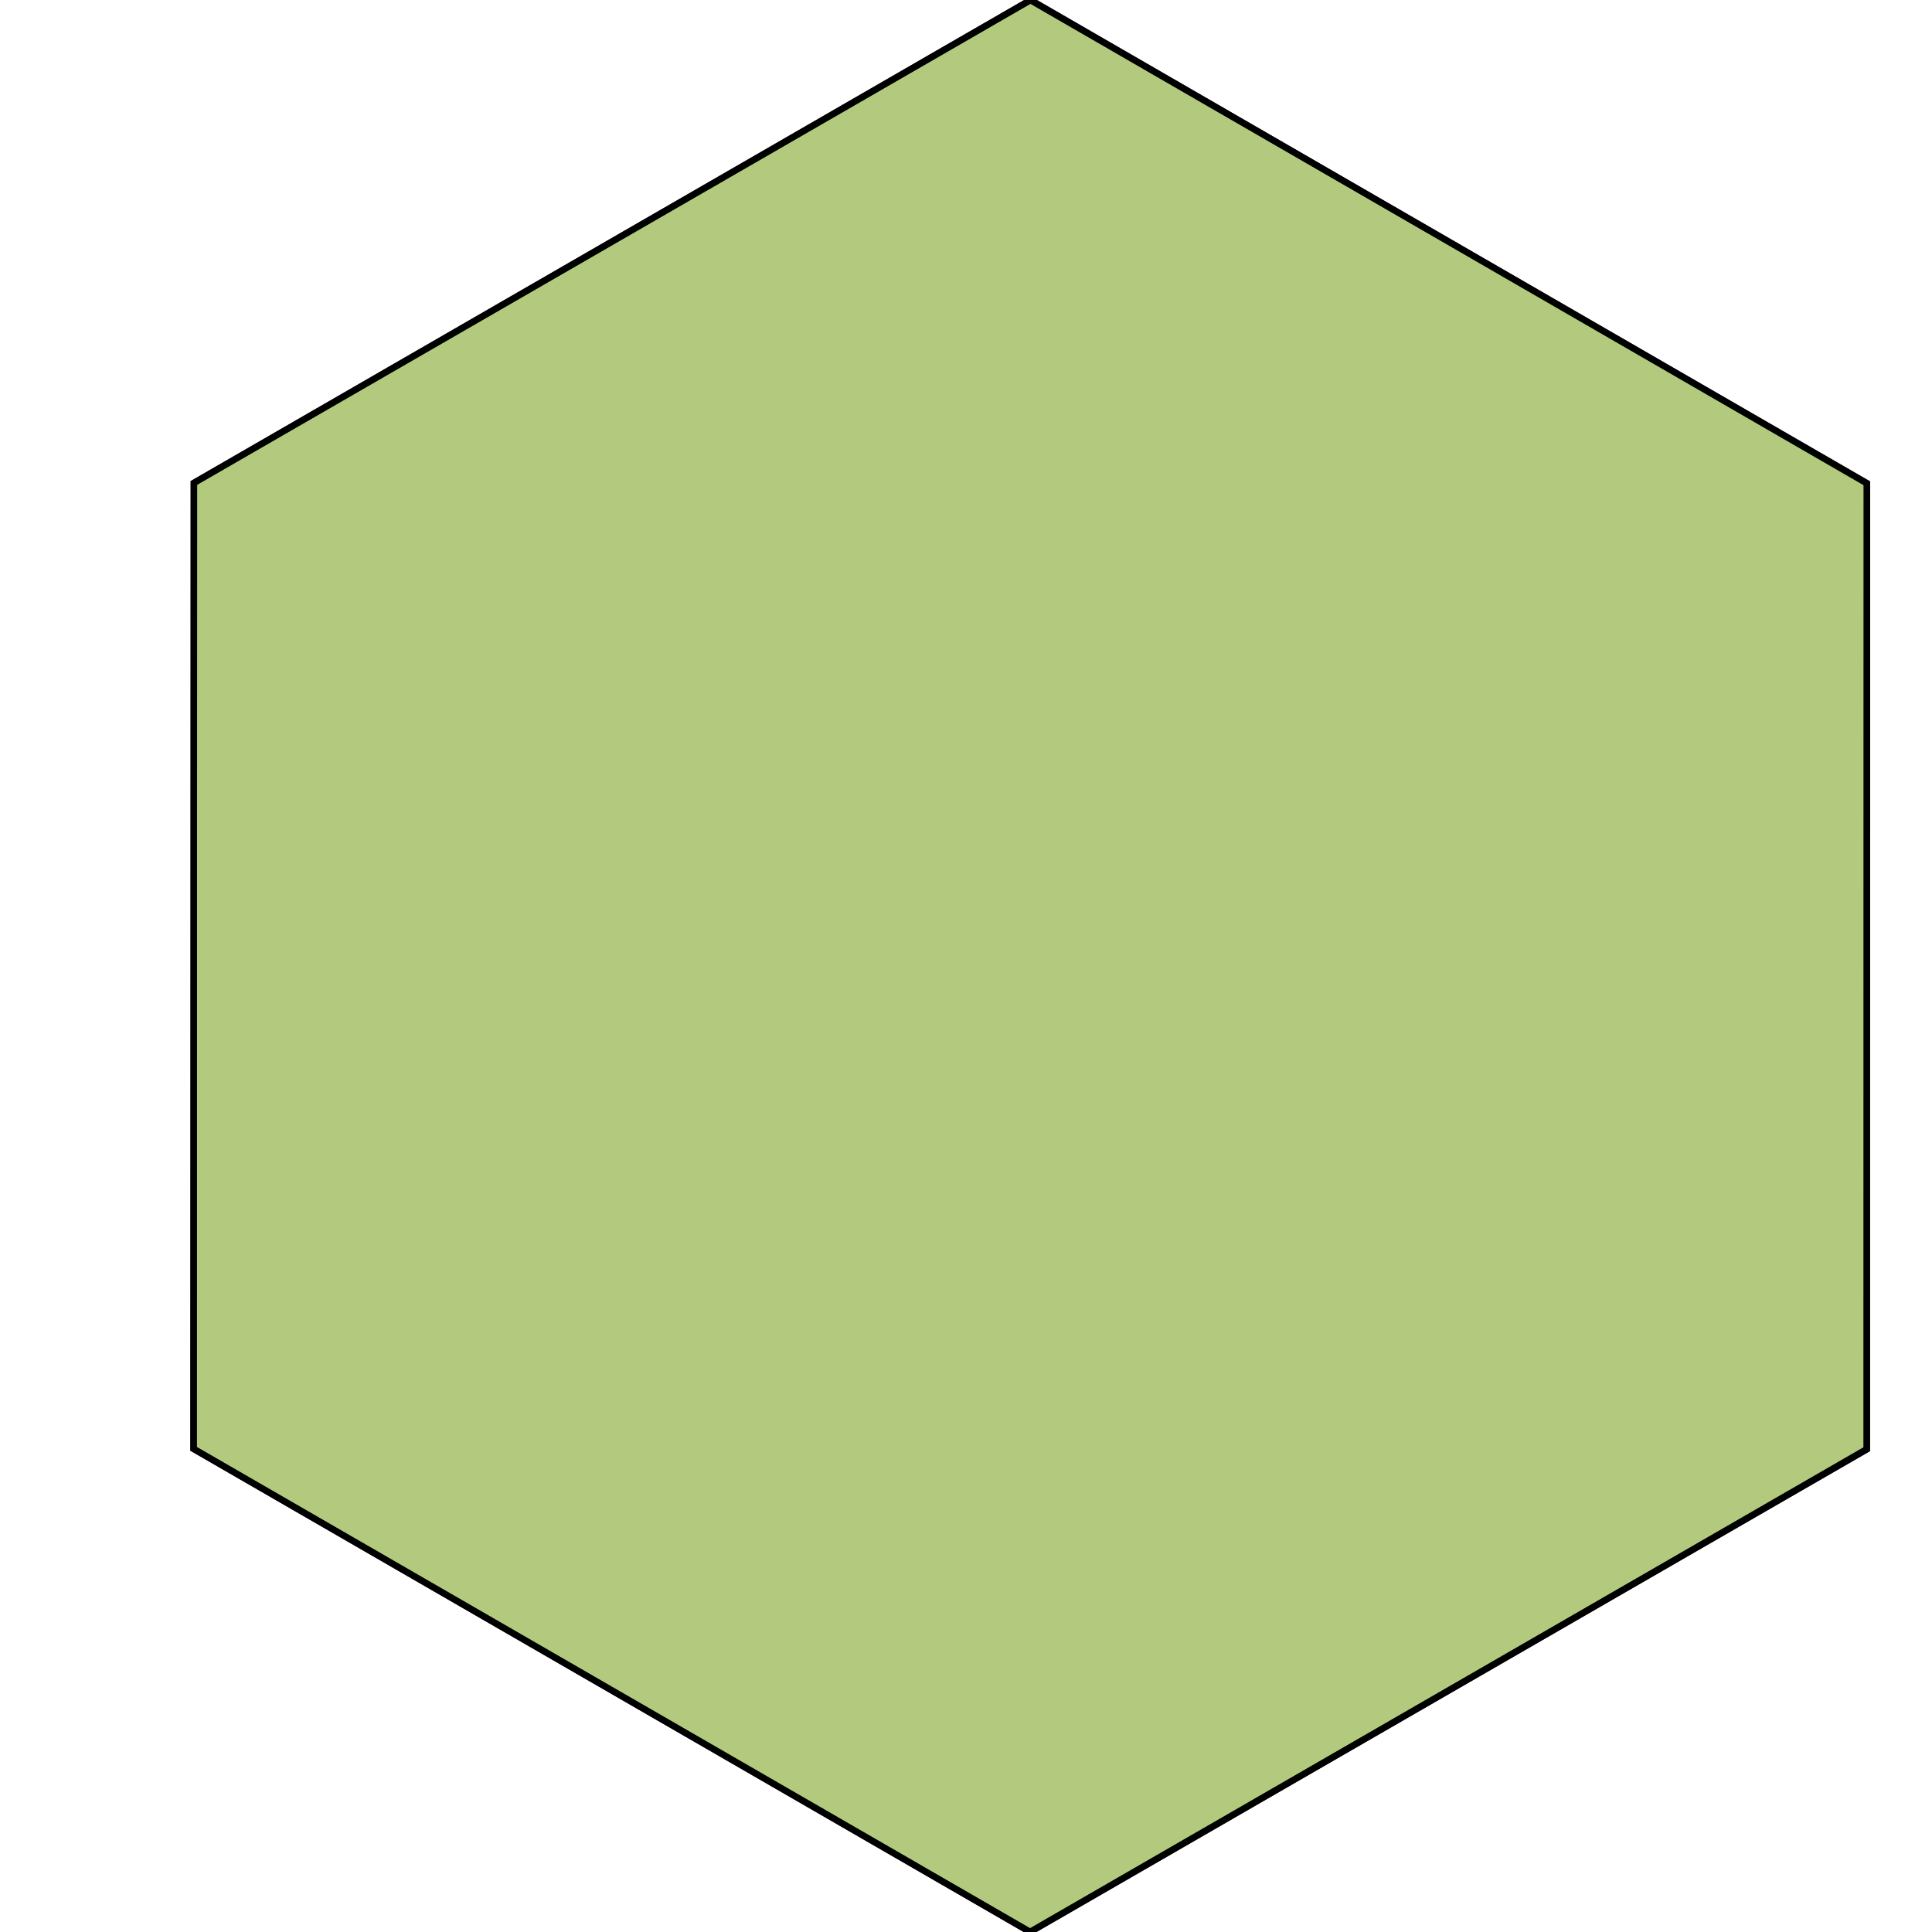 <?xml version="1.0" standalone="no"?>
<!DOCTYPE svg PUBLIC "-//W3C//DTD SVG 1.1//EN"
"http://www.w3.org/Graphics/SVG/1.1/DTD/svg11.dtd">
<svg viewBox="0 0 300 300" version="1.1"
xmlns="http://www.w3.org/2000/svg"
xmlns:xlink="http://www.w3.org/1999/xlink">
<g fill-rule="evenodd"><path d="M 160.035,0 L 289.893,75.066 L 289.872,225.059 L 159.934,299.986 L 30.047,224.971 L 30.127,74.978 L 160.035,0 z " style="fill-opacity:0.3;fill:rgb(255,0,0);stroke:rgb(0,0,0);stroke-width:1"/></g>
<g fill-rule="evenodd"><path d="M 159.996,0.015 L 289.886,75.024 L 289.868,225.017 L 159.963,300.000 L 30.075,224.988 L 30.09,74.996 L 159.996,0.015 z " style="fill-opacity:0.3;fill:rgb(0,255,0);stroke:rgb(0,0,0);stroke-width:1"/></g>
</svg>
